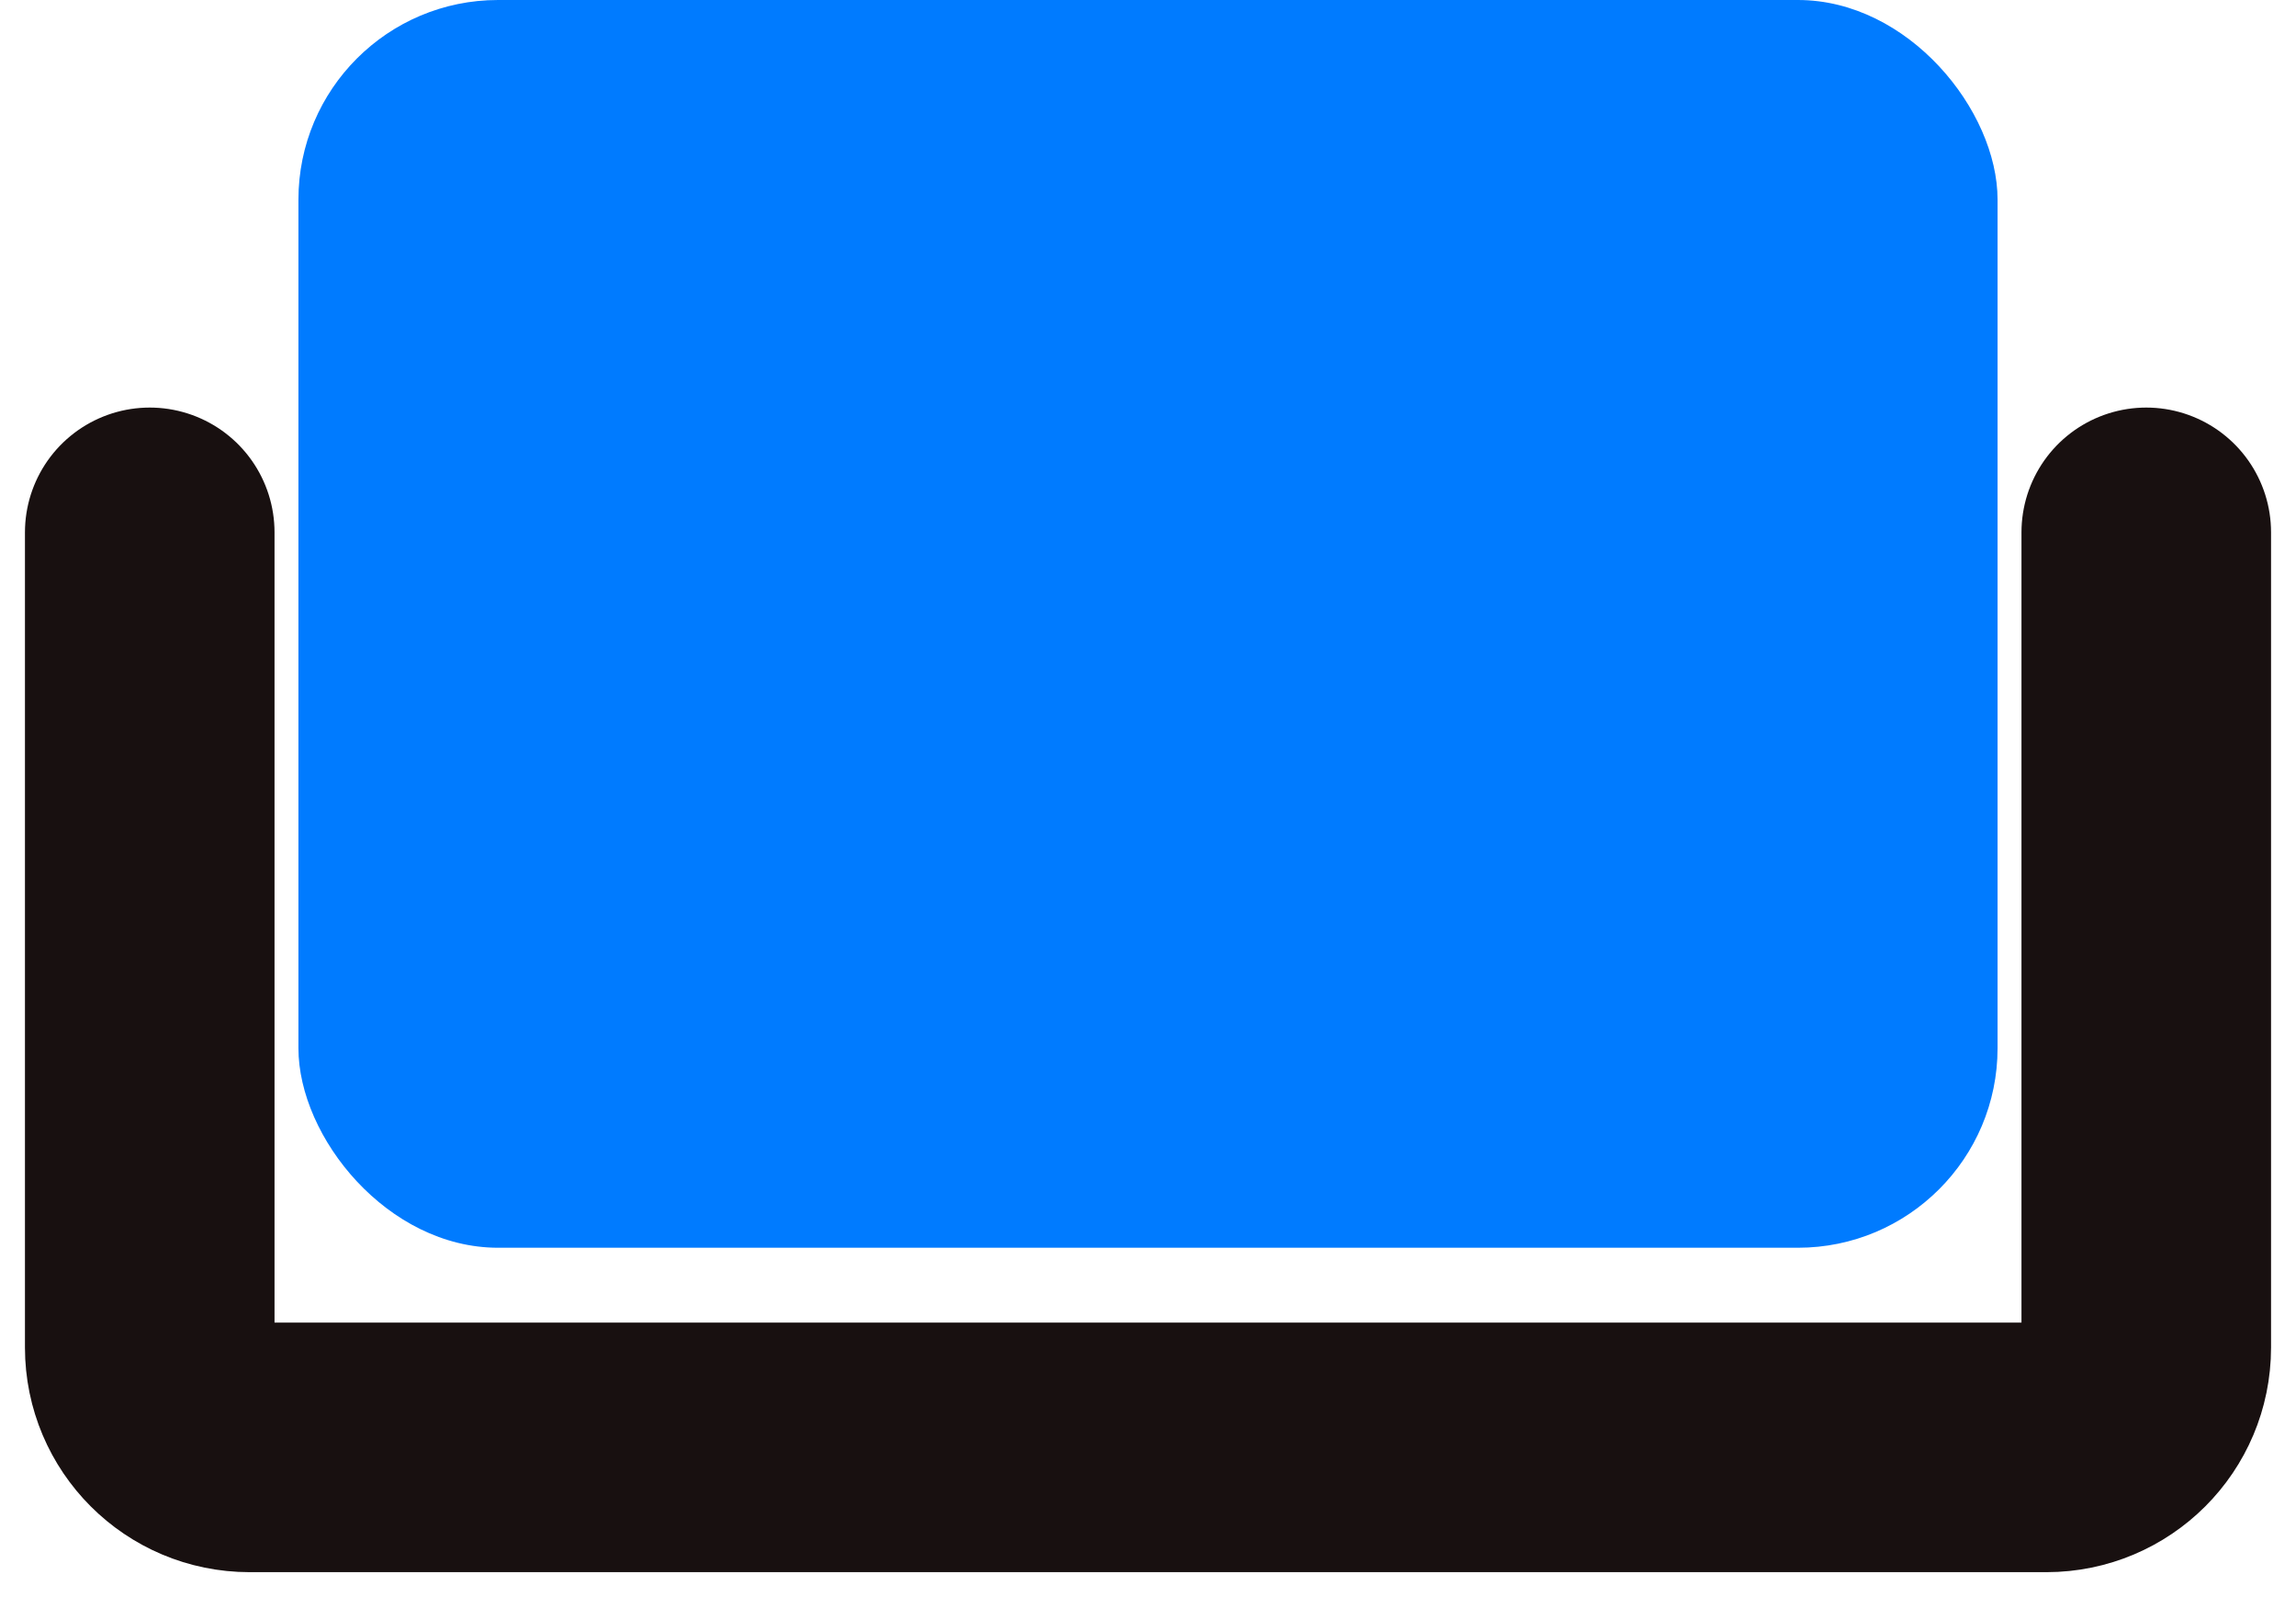 <svg width="46" height="32" viewBox="0 0 46 32" fill="none" xmlns="http://www.w3.org/2000/svg">
<rect class="seat-img" x="5.979" width="34.042" height="25" rx="4" fill="#007bff"/>
<path d="M3 10.666V27C3 28.105 3.895 29 5 29H41C42.105 29 43 28.105 43 27V10.666" stroke="#181010" stroke-width="5" stroke-linecap="round" stroke-linejoin="round"/>
</svg>
